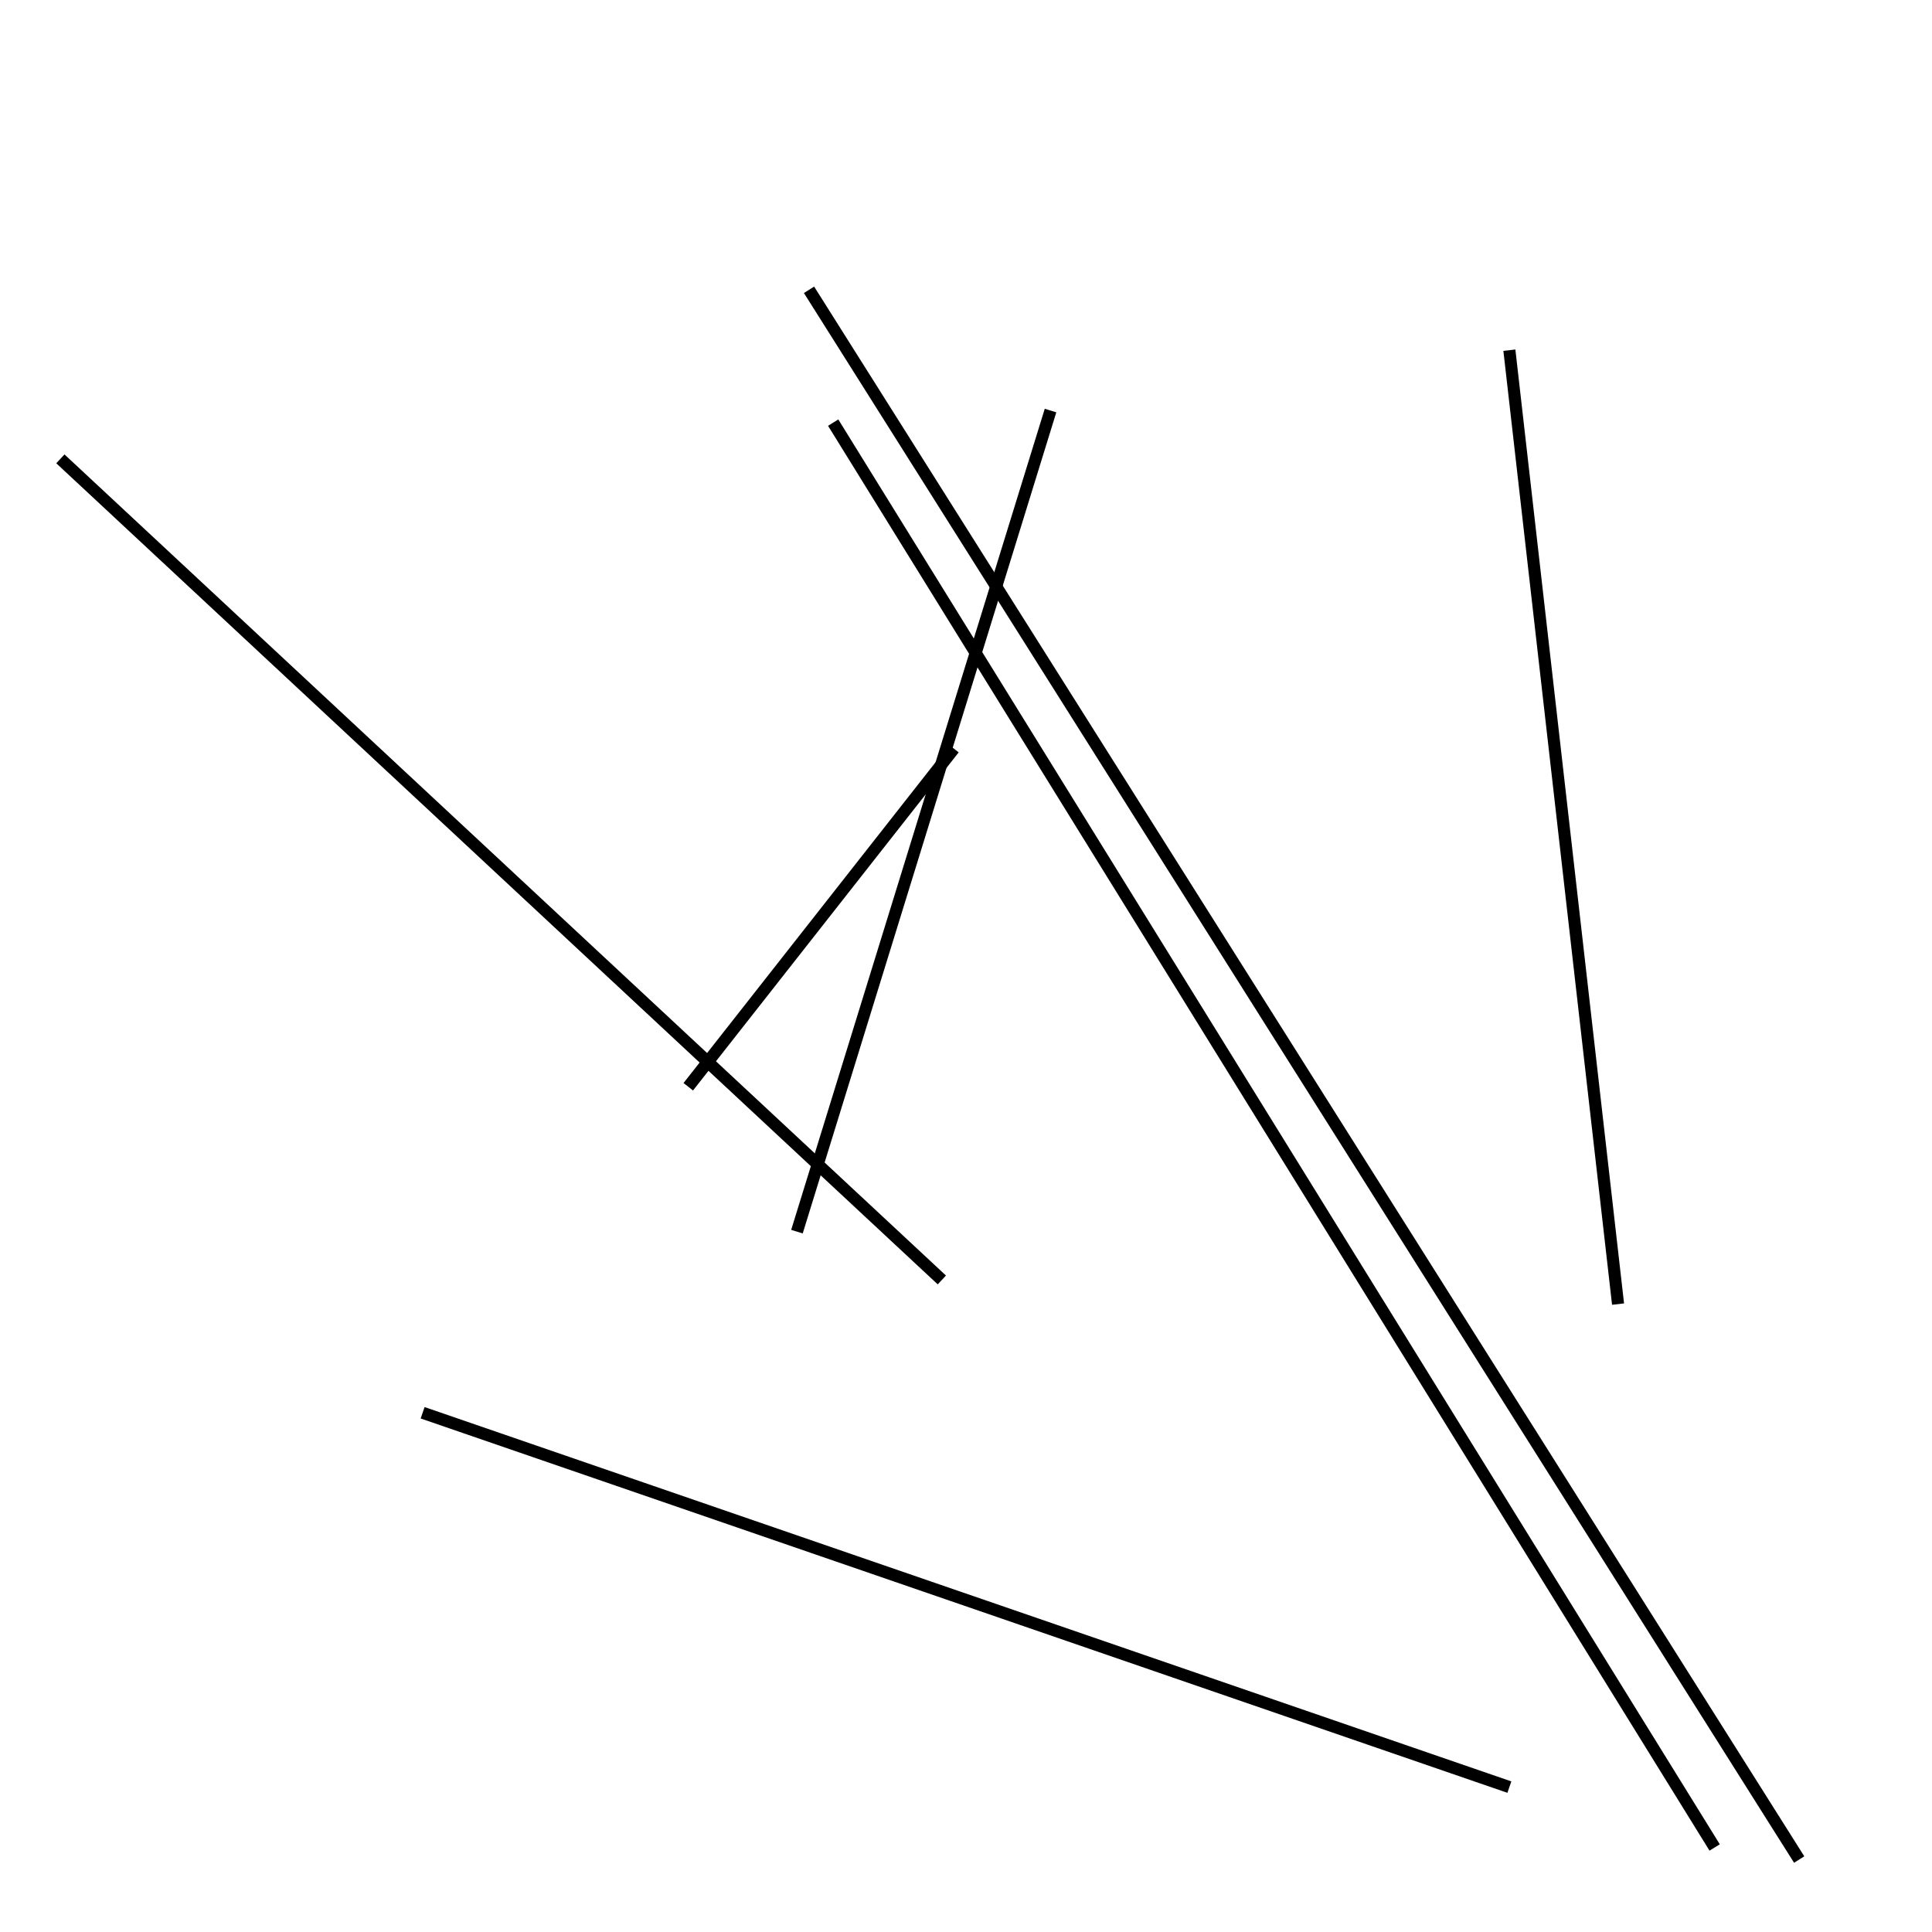 <?xml version="1.0" encoding="utf-8" ?>
<svg baseProfile="full" height="160" version="1.1" width="160" xmlns="http://www.w3.org/2000/svg" xmlns:ev="http://www.w3.org/2001/xml-events" xmlns:xlink="http://www.w3.org/1999/xlink"><defs /><line stroke="black" stroke-width="1" x1="125" x2="134" y1="29" y2="108" /><line stroke="black" stroke-width="1" x1="87" x2="66" y1="34" y2="102" /><line stroke="black" stroke-width="1" x1="67" x2="149" y1="24" y2="154" /><line stroke="black" stroke-width="1" x1="125" x2="35" y1="148" y2="117" /><line stroke="black" stroke-width="1" x1="5" x2="78" y1="38" y2="106" /><line stroke="black" stroke-width="1" x1="57" x2="79" y1="90" y2="62" /><line stroke="black" stroke-width="1" x1="142" x2="69" y1="153" y2="35" /></svg>